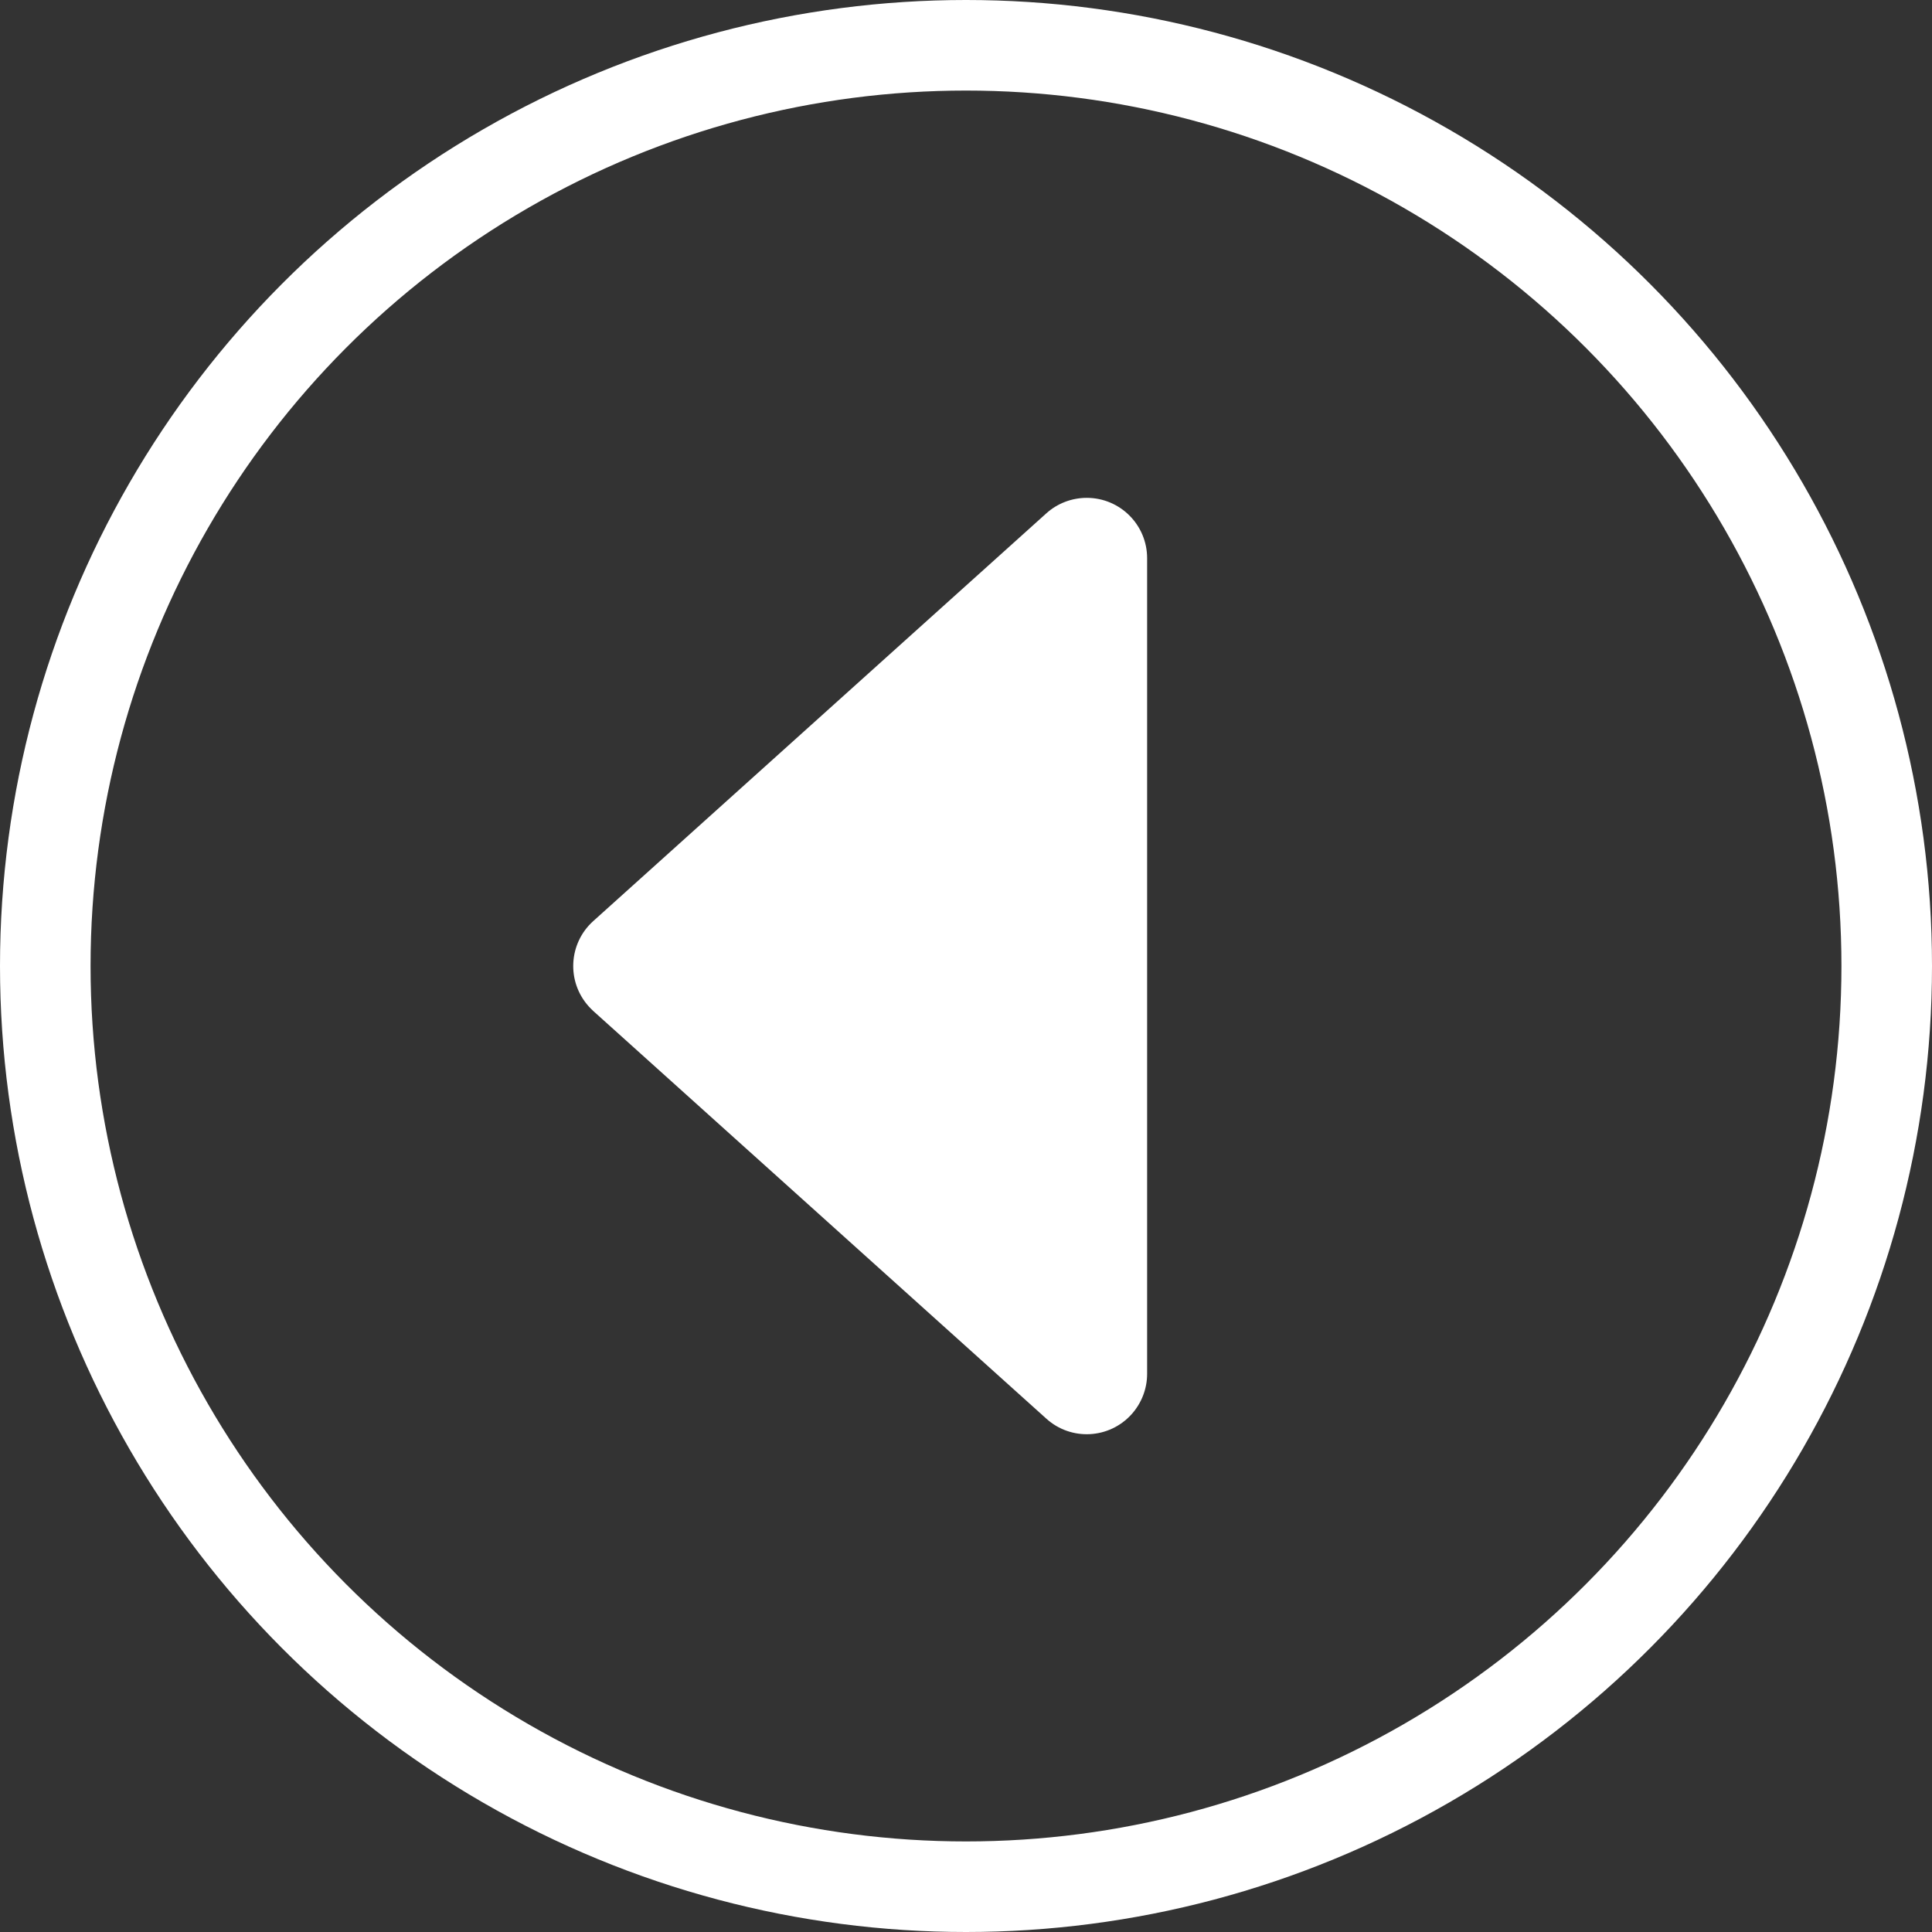 <?xml version="1.0" encoding="UTF-8"?>
<svg width="32px" height="32px" viewBox="0 0 32 32" version="1.1" xmlns="http://www.w3.org/2000/svg" xmlns:xlink="http://www.w3.org/1999/xlink">
    <rect x="0" y="0" width="32" height="32" fill="#333333" stroke="none"/>
    <g id="Artboard" stroke="none" stroke-width="1" fill="none" fill-rule="evenodd" transform="translate(-9, -9)">
        <g id="arrow-nav" transform="translate(25, 25) scale(-1, 1) translate(-25, -25) translate(9, 9)">
            <g transform="translate(16, 16) scale(-1, 1) translate(-16, -16) ">
                <circle id="Oval-3" stroke="#FFFFFF" stroke-width="1.5" cx="16" cy="16" r="15.25"></circle>
                <polygon id="Rectangle-13" fill="#BBD4E6" fill-rule="nonzero" opacity="0" points="9 9 19 9 19 24 9 24"></polygon>
                <path d="M6.749,12.916 L13.504,20.422 C13.874,20.832 14.506,20.865 14.916,20.496 C14.942,20.472 14.967,20.448 14.991,20.422 L21.745,12.916 C22.115,12.506 22.082,11.874 21.671,11.504 C21.487,11.339 21.249,11.247 21.002,11.247 L7.493,11.247 C6.94,11.247 6.493,11.695 6.493,12.247 C6.493,12.494 6.584,12.733 6.749,12.916 Z" id="arow_back" fill="#FFFFFF" fill-rule="nonzero" transform="translate(14.247, 16) rotate(90) translate(-14.247, -16) "></path>
            </g>
        </g>
    </g>
</svg>